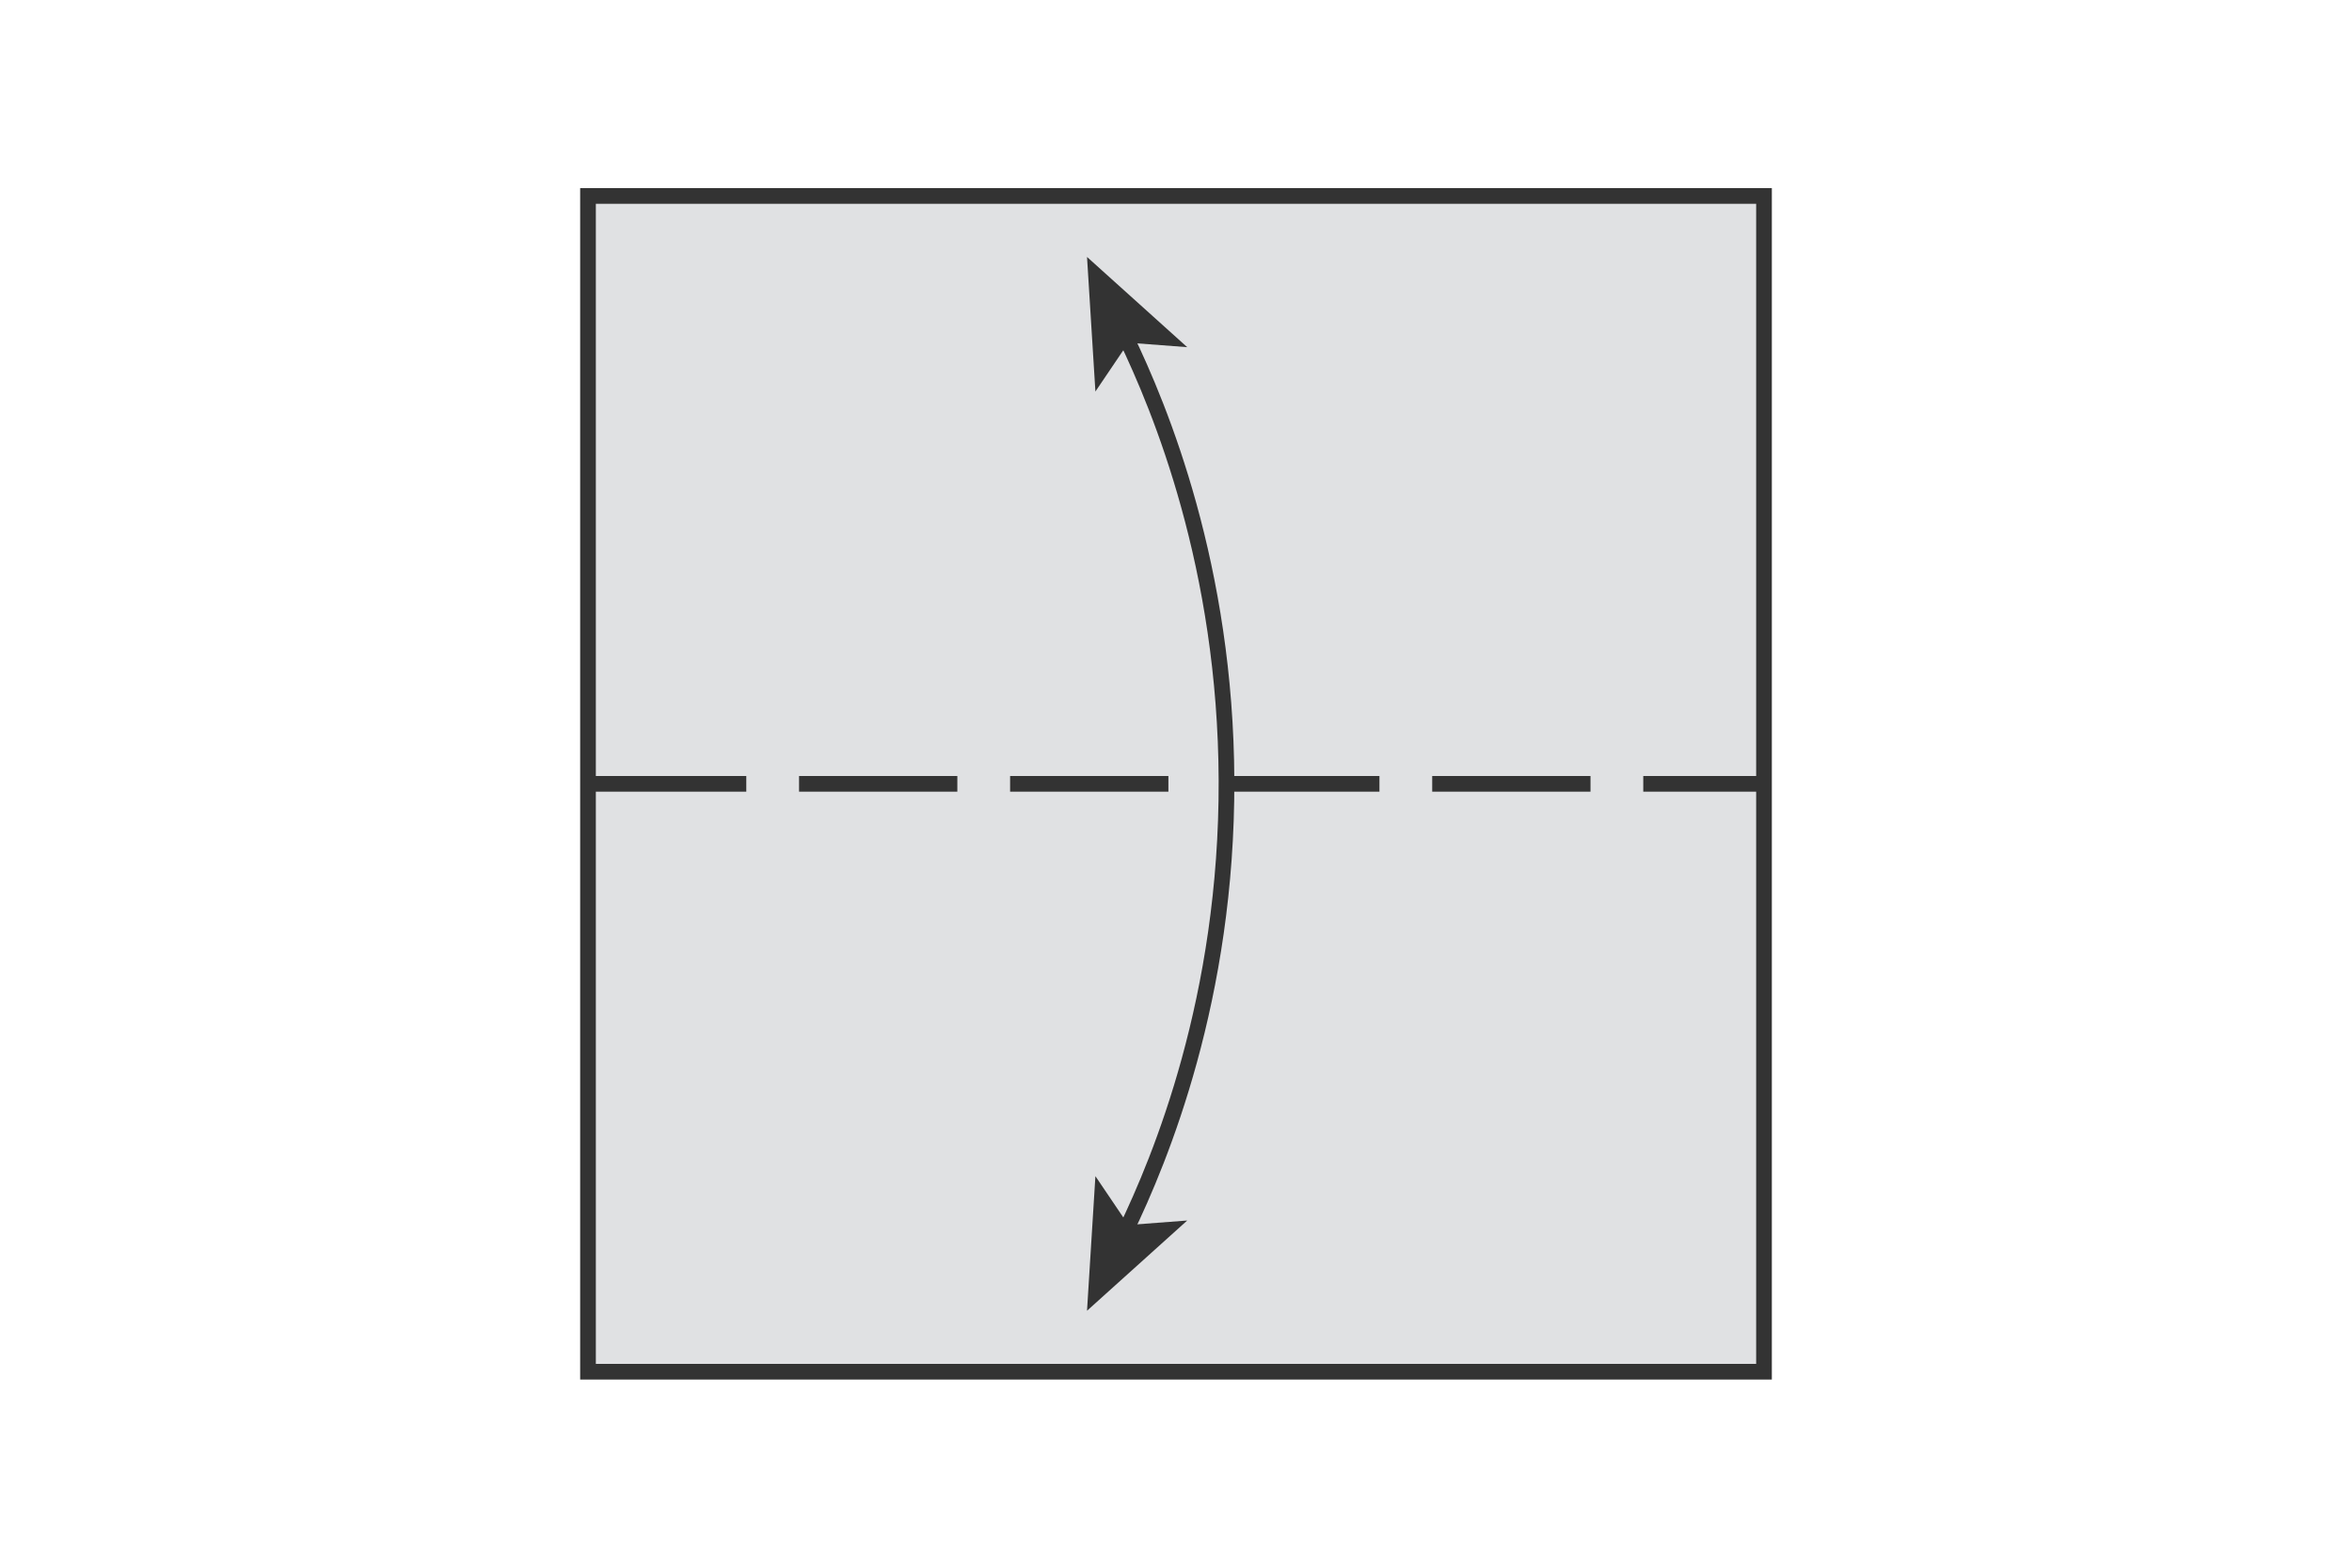 <?xml version="1.0" encoding="UTF-8"?><svg id="a" xmlns="http://www.w3.org/2000/svg" viewBox="0 0 300 200"><defs><style>.b{fill:#e0e1e3;}.b,.c,.d{stroke:#333;stroke-miterlimit:10;stroke-width:2px;}.c{stroke-dasharray:0 0 20.19 6.73;}.c,.d{fill:none;}.e{fill:#333;stroke-width:0px;}</style></defs><rect class="b" x="75" y="25" width="150" height="150"/><line class="c" x1="75" y1="100" x2="225" y2="100"/><path class="d" d="m143.57,42.96c4.46,9.24,12.78,29.39,12.87,56.62.09,27.72-8.4,48.21-12.87,57.46"/><polygon class="e" points="138.65 32.78 139.72 49.95 143.93 43.72 151.43 44.29 138.65 32.78"/><polygon class="e" points="138.65 167.22 139.72 150.05 143.93 156.28 151.43 155.71 138.65 167.22"/></svg>